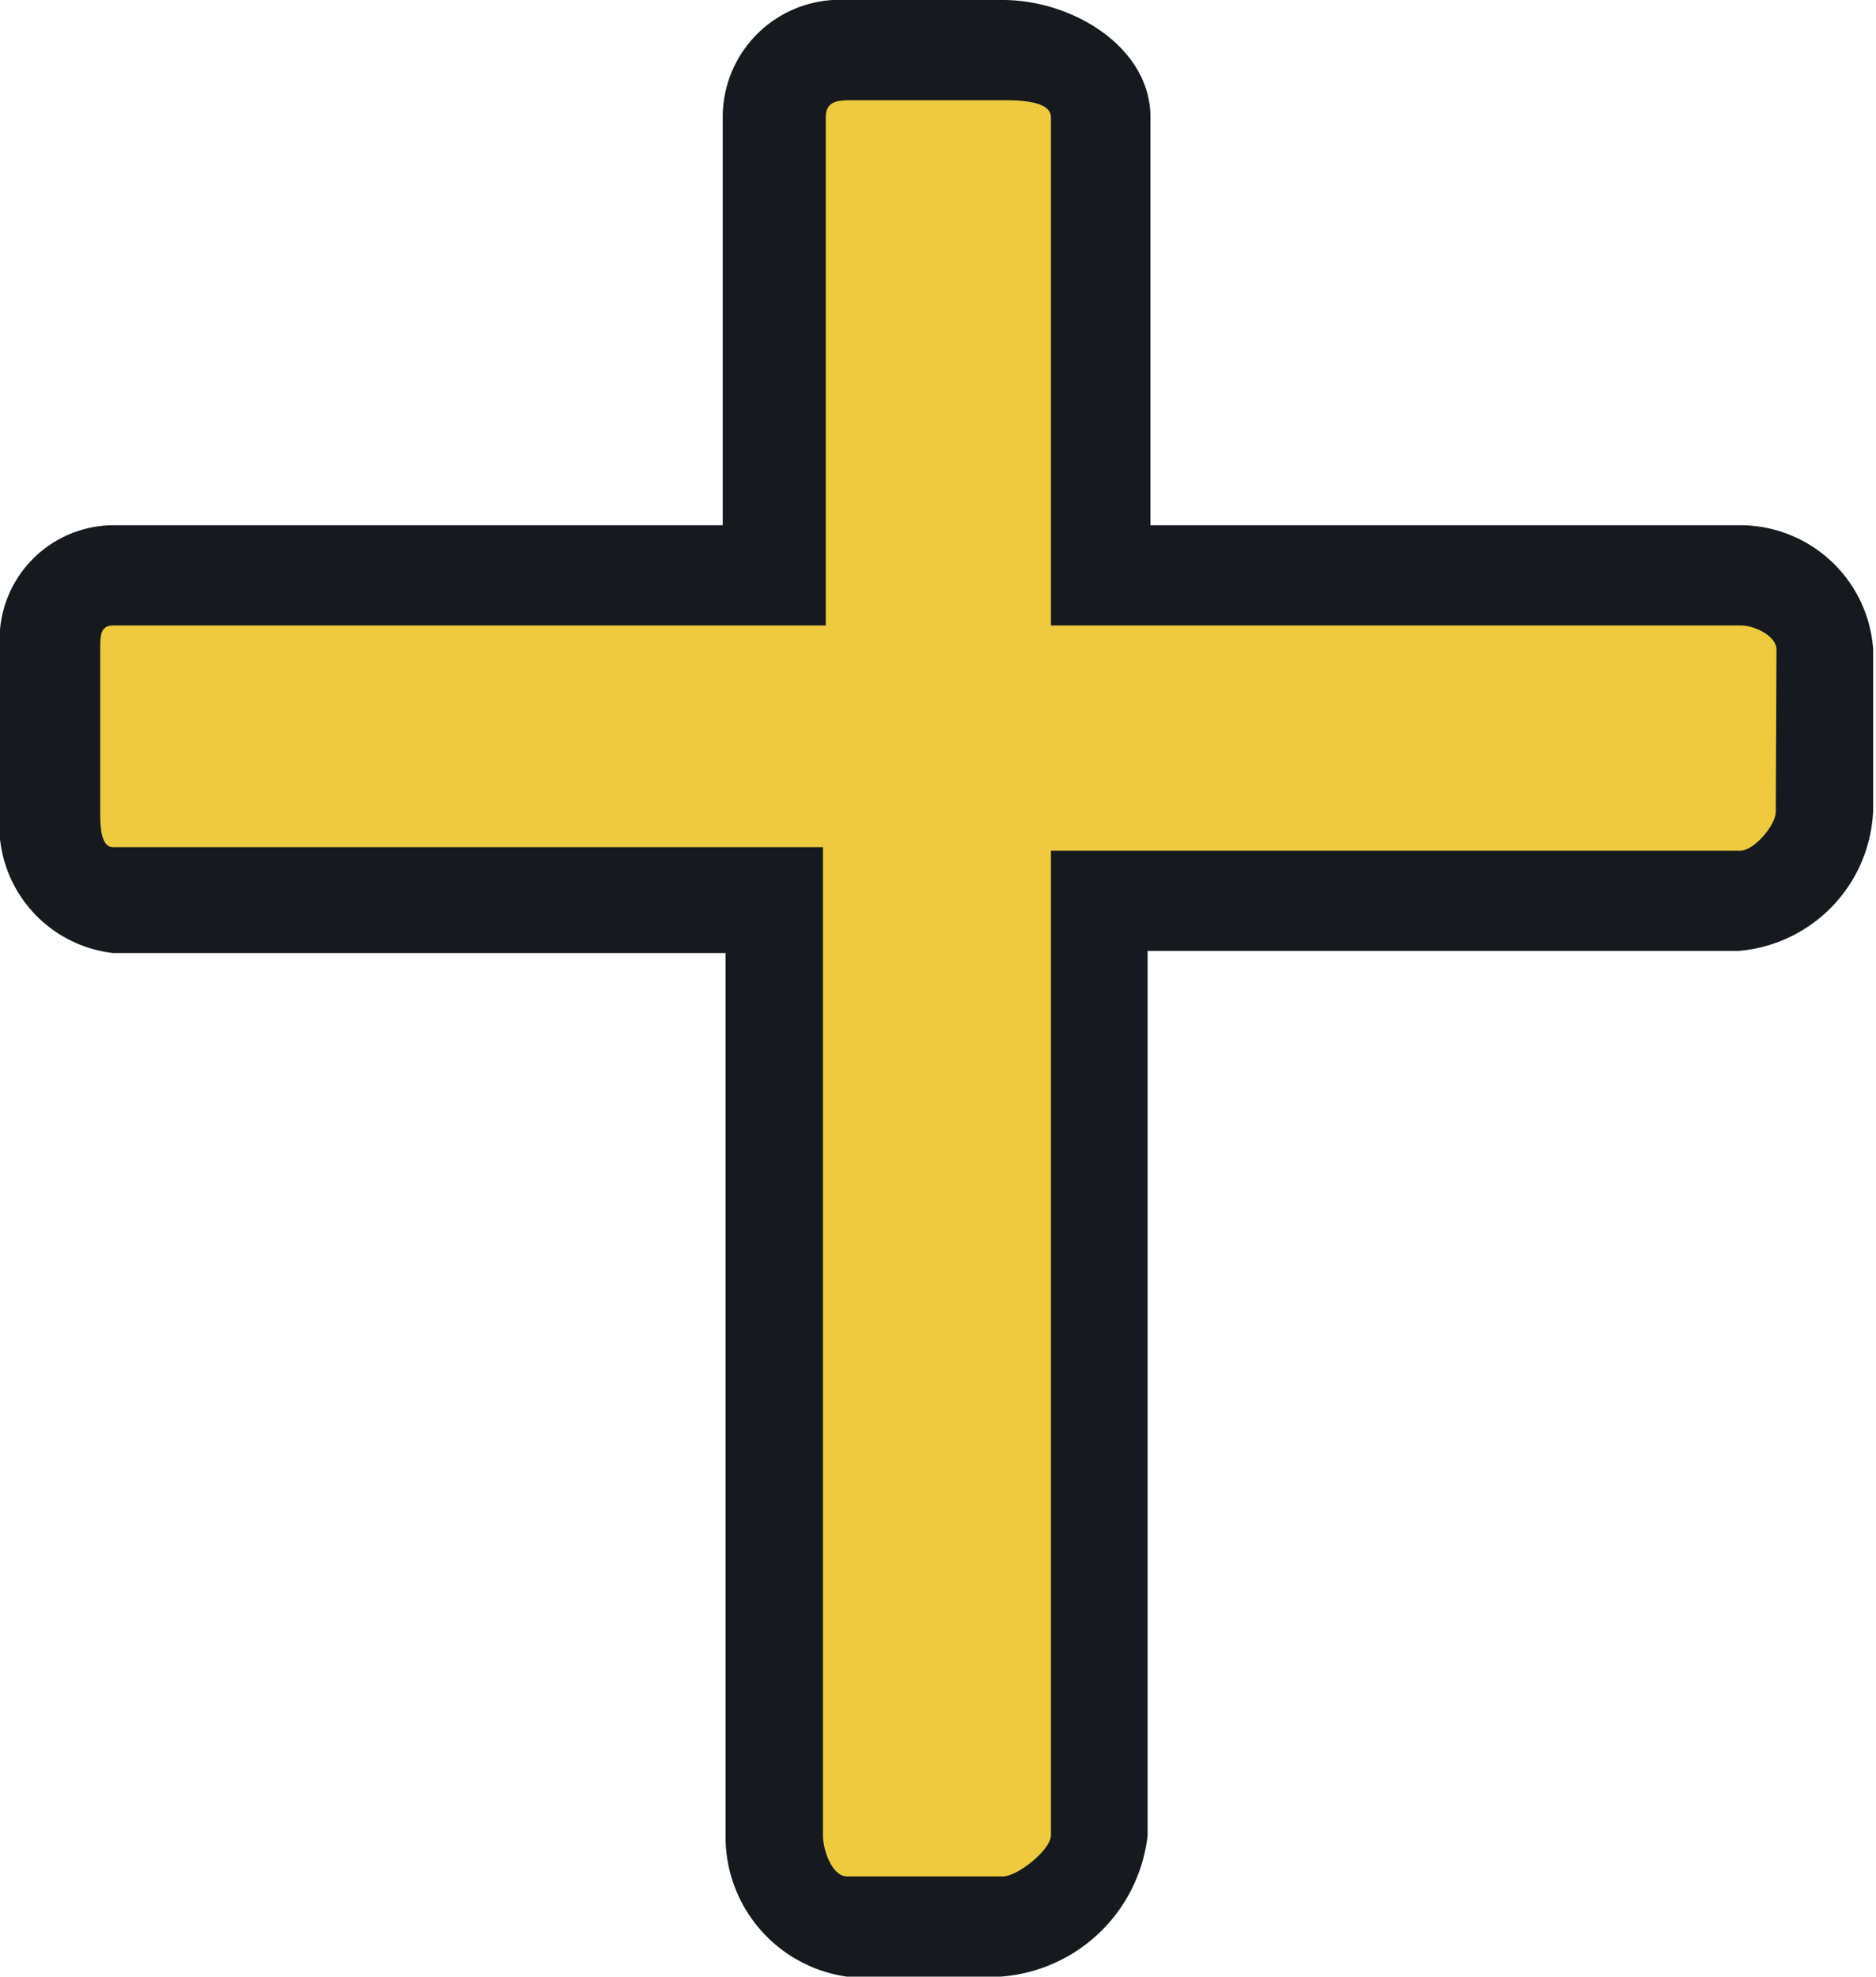 <svg xmlns="http://www.w3.org/2000/svg" viewBox="0 0 26.58 28"><defs><style>.cls-1{fill:#161a1e;}.cls-2{fill:#eeca3f;}</style></defs><title>iconColor_outreach</title><g id="Layer_2" data-name="Layer 2"><g id="Layer_1-2" data-name="Layer 1"><path class="cls-1" d="M24.67,7.44H16.3V1.66C16.3.67,15.2,0,14.21,0H12a1.66,1.66,0,0,0-1.76,1.66V7.44H1.6A1.62,1.62,0,0,0,0,9.2v2.3a1.82,1.82,0,0,0,1.6,2h8.68V26A2,2,0,0,0,12,28h2.17a2.26,2.26,0,0,0,2.09-2V13.47h8.37a2.08,2.08,0,0,0,1.91-2V9.2A1.89,1.89,0,0,0,24.67,7.44Z"/><path class="cls-2" d="M25.16,11.5c0,.19-.31.55-.5.55H14.89V26c0,.2-.47.58-.68.58H12c-.21,0-.34-.37-.34-.58v-14H1.6c-.19,0-.18-.36-.18-.55V9.2c0-.19,0-.34.18-.34H11.7V1.66c0-.21.14-.24.34-.24h2.17c.2,0,.68,0,.68.24v7.2h9.78c.19,0,.5.15.5.34Z"/></g></g></svg>